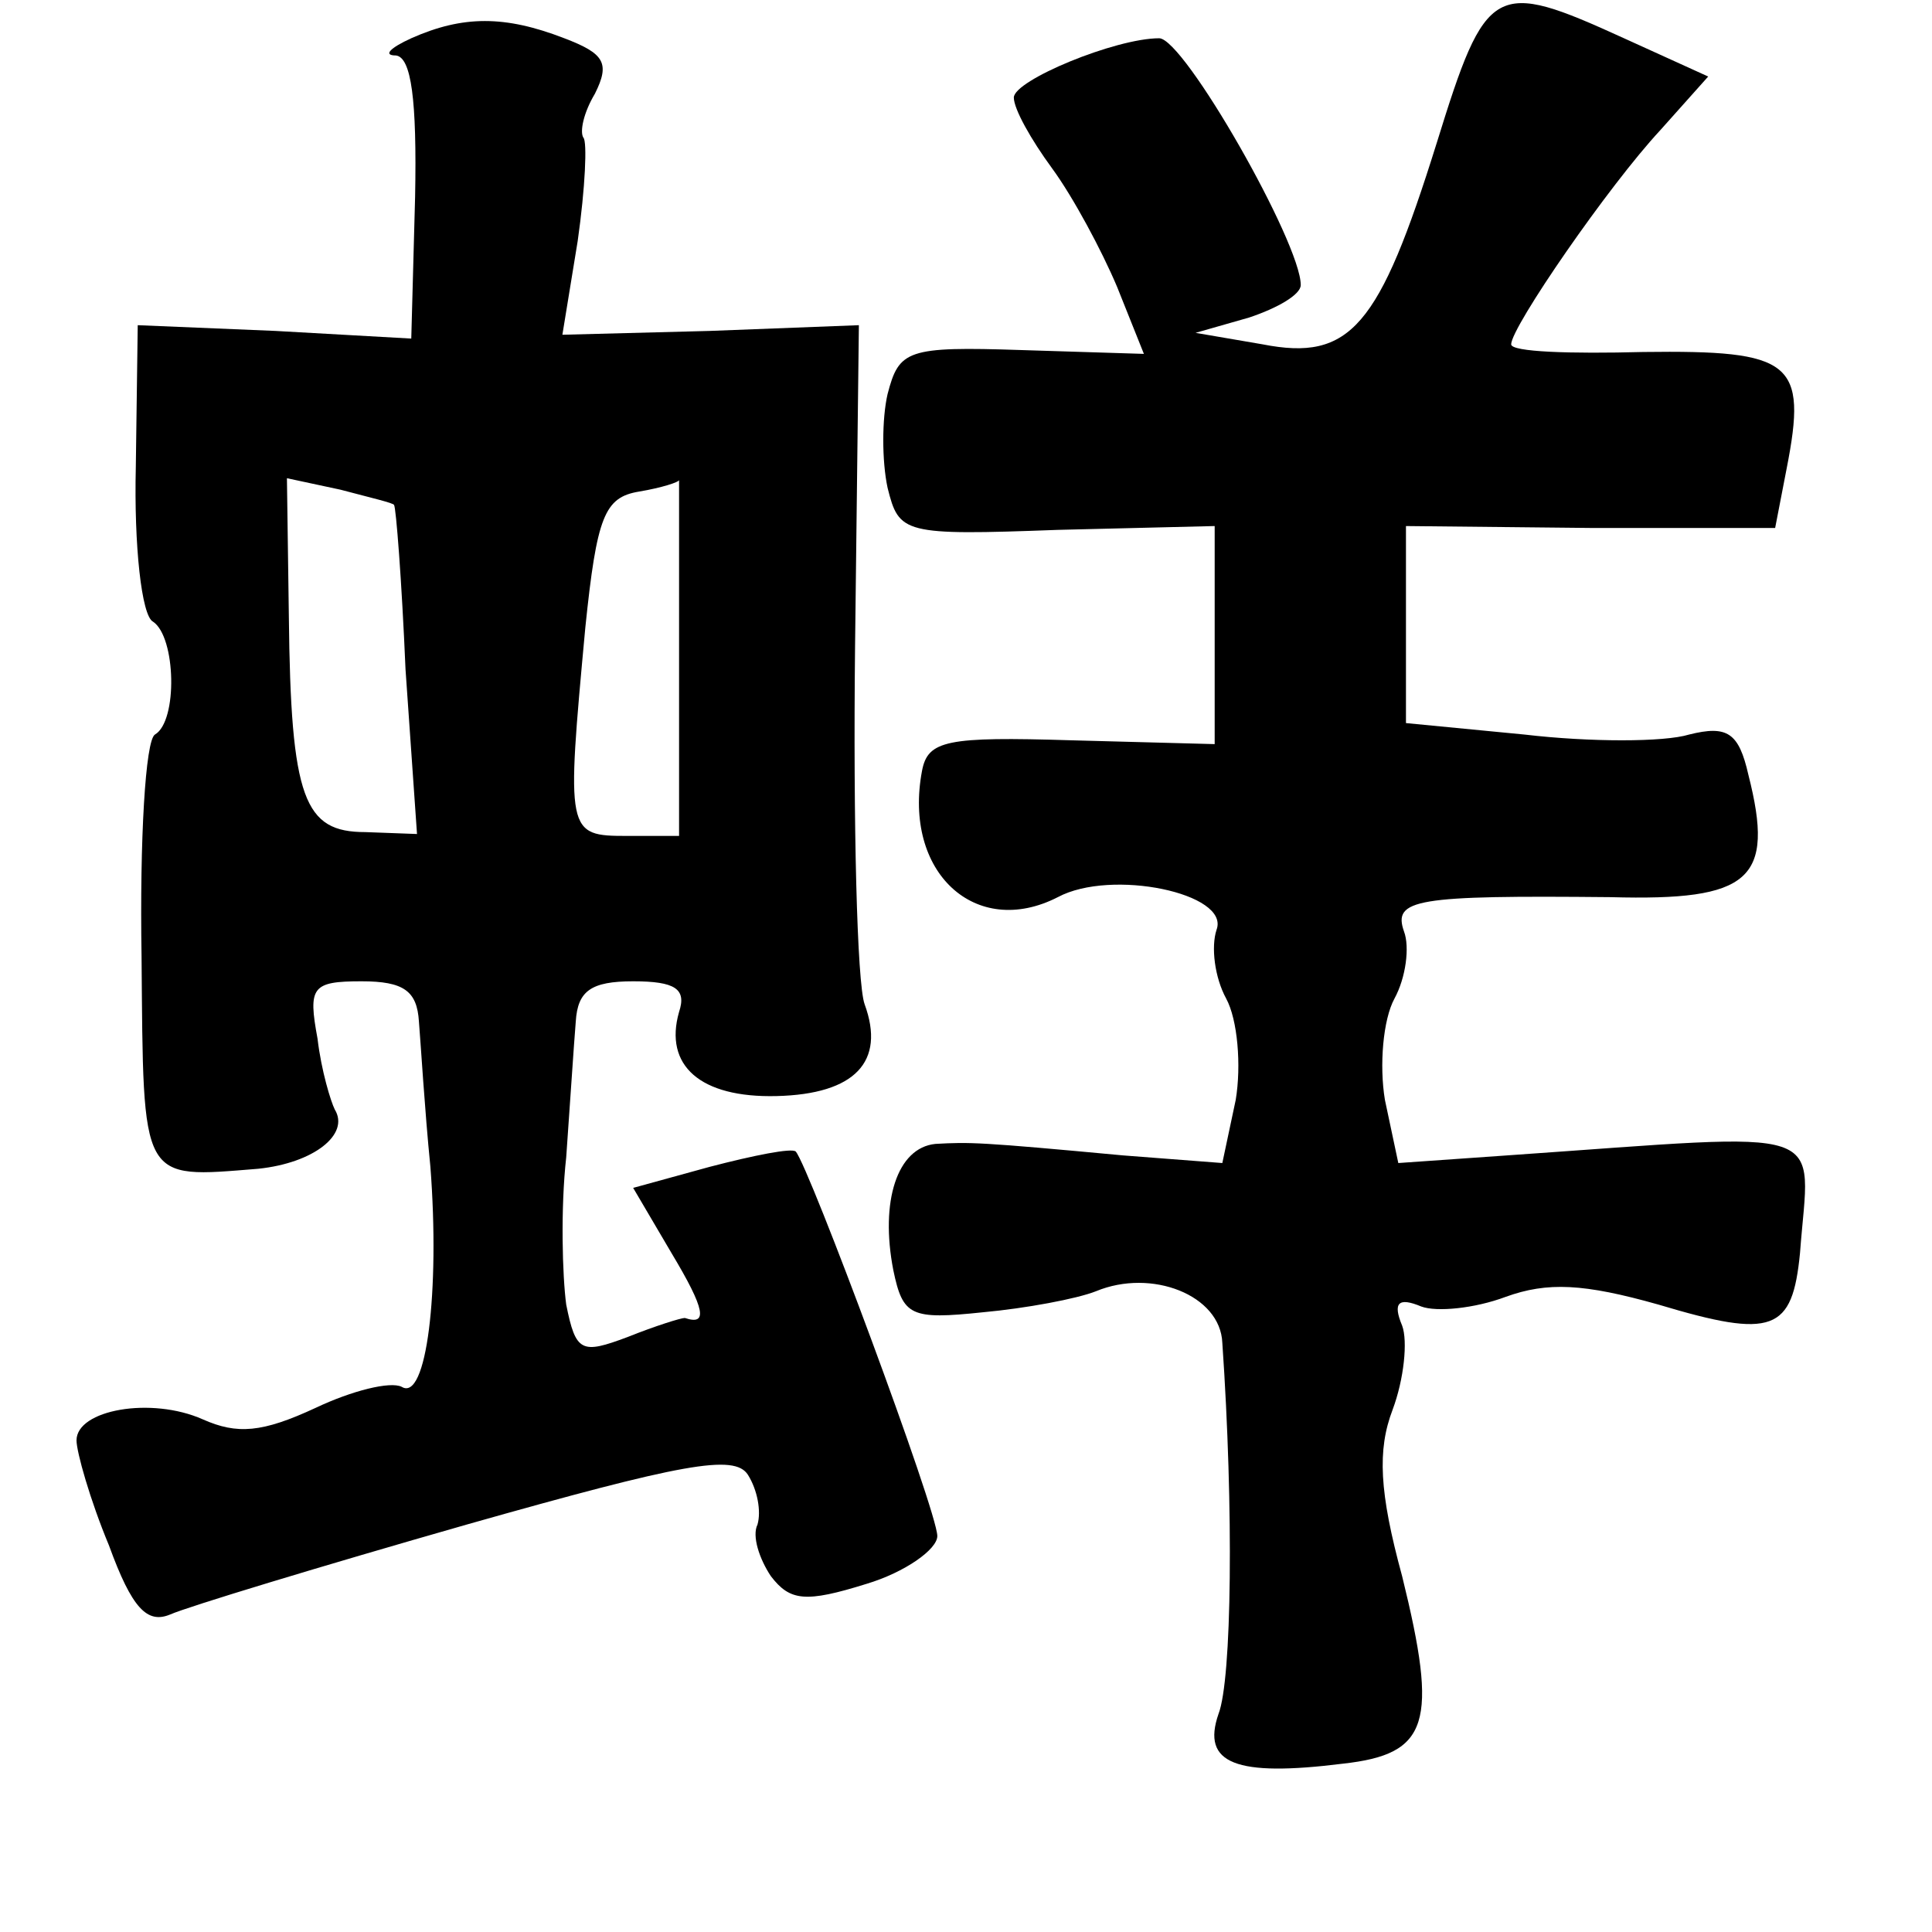 <?xml version="1.0" standalone="no"?>
<!DOCTYPE svg PUBLIC "-//W3C//DTD SVG 20010904//EN"
 "http://www.w3.org/TR/2001/REC-SVG-20010904/DTD/svg10.dtd">
<svg version="1.0" xmlns="http://www.w3.org/2000/svg"
 width="101pt" height="101pt" viewBox="0 0 101 101"
 preserveAspectRatio="xMidYMid meet">
<g transform="translate(0,101) scale(0.1,-0.1)"
fill="#000000" stroke="none">
<path d="M751 935 c-30 -96 -45 -114 -91 -105 l-35 6 28 8 c15 5 27 12 27 17
0 22 -61 129 -74 129 -23 0 -76 -22 -76 -31 0 -6 9 -22 20 -37 11 -15 26 -43
34 -62 l14 -35 -64 2 c-60 2 -64 0 -70 -23 -3 -13 -3 -35 0 -49 6 -24 8 -25
89 -22 l82 2 0 -57 0 -57 -75 2 c-65 2 -75 0 -78 -16 -10 -53 28 -88 71 -66
28 15 90 2 83 -17 -3 -9 -1 -25 5 -36 6 -11 8 -35 5 -53 l-7 -33 -52 4 c-75 7
-80 7 -98 6 -20 -2 -29 -30 -22 -66 5 -24 9 -26 47 -22 22 2 49 7 59 11 29 12
65 -2 66 -27 6 -87 5 -176 -2 -194 -9 -26 9 -33 65 -26 45 5 50 21 31 98 -12
44 -13 66 -5 87 6 16 8 36 5 44 -5 12 -2 15 10 10 8 -3 28 -1 44 5 22 8 41 7
80 -4 60 -18 70 -14 74 27 5 68 20 63 -153 51 l-57 -4 -7 33 c-3 18 -1 42 5
53 6 11 8 27 5 35 -6 17 6 19 108 18 73 -2 86 9 72 64 -5 22 -11 26 -31 21
-13 -4 -52 -4 -86 0 l-62 6 0 52 0 51 97 -1 96 0 6 31 c11 56 3 62 -75 61 -38
-1 -69 0 -69 4 0 9 51 83 78 112 l25 28 -44 20 c-68 31 -72 29 -98 -55z"/>
<path d="M215 990 c-11 -5 -15 -9 -8 -9 8 -1 11 -23 10 -74 l-2 -74 -71 4 -72
3 -1 -74 c-1 -41 3 -78 9 -81 12 -8 13 -52 1 -59 -5 -3 -8 -55 -7 -116 1 -119
-1 -116 61 -111 29 3 48 18 40 31 -2 4 -7 20 -9 37 -5 27 -3 30 23 30 22 0 29
-5 30 -21 1 -12 3 -46 6 -76 5 -65 -2 -123 -15 -115 -6 3 -26 -2 -45 -11 -28
-13 -41 -14 -59 -6 -27 12 -66 5 -66 -11 0 -6 7 -31 17 -55 12 -33 20 -41 32
-36 9 4 78 25 155 47 113 32 140 37 147 26 5 -8 7 -19 5 -26 -3 -6 1 -18 7
-27 10 -13 18 -14 50 -4 20 6 37 18 37 25 0 13 -67 193 -74 201 -2 2 -22 -2
-45 -8 l-40 -11 20 -34 c18 -30 19 -38 7 -34 -2 0 -15 -4 -30 -10 -24 -9 -27
-8 -32 17 -2 15 -3 50 0 77 2 28 4 59 5 71 1 16 8 21 30 21 22 0 28 -4 24 -16
-8 -28 11 -45 51 -44 41 1 57 18 46 48 -4 11 -6 95 -5 187 l2 168 -78 -3 -77
-2 8 49 c4 28 5 52 3 54 -2 3 0 13 6 23 8 16 5 21 -16 29 -31 12 -53 12 -80 0z
m-9 -244 c1 -1 4 -39 6 -86 l6 -86 -27 1 c-32 0 -39 17 -40 113 l-1 72 28 -6
c15 -4 28 -7 28 -8z m149 -79 l0 -94 -27 0 c-32 0 -32 1 -22 109 6 58 10 68
28 71 12 2 21 5 21 6 0 0 0 -41 0 -92z"/>
</g>
</svg>
